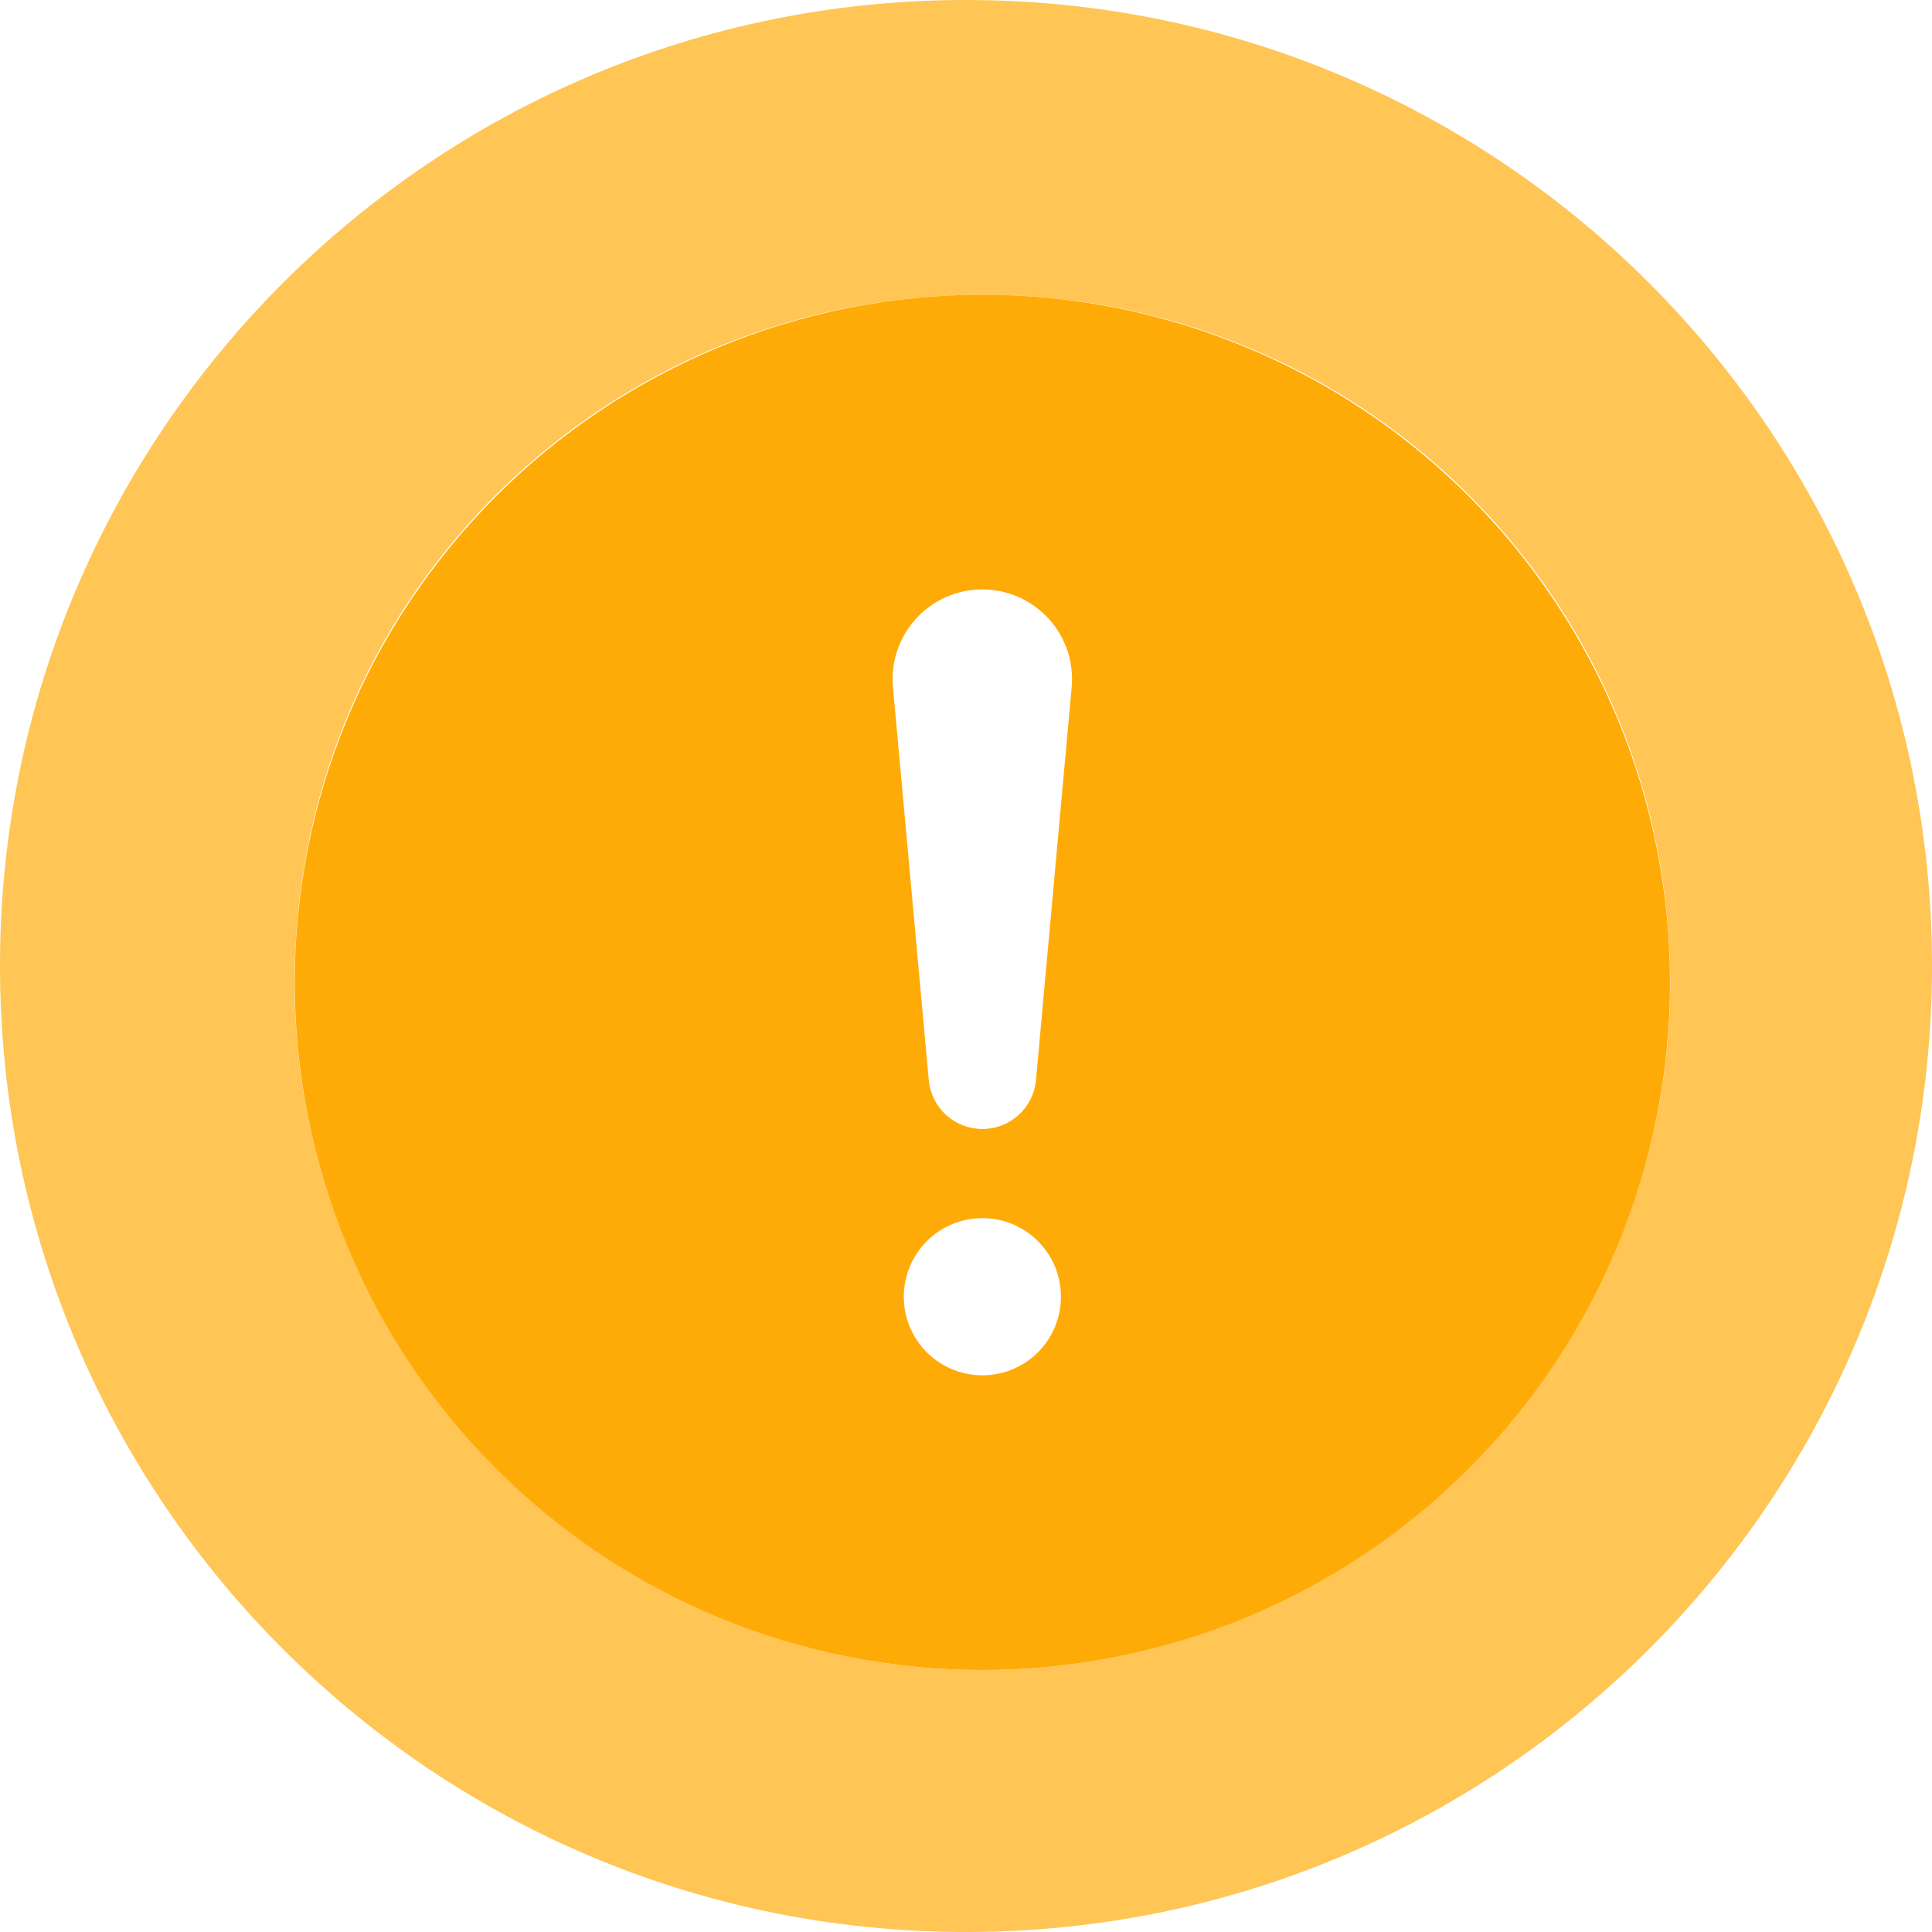 <svg width="59" height="59" viewBox="0 0 59 59" fill="none" xmlns="http://www.w3.org/2000/svg">
<path fill-rule="evenodd" clip-rule="evenodd" d="M29.5 59C45.792 59 59 45.792 59 29.5C59 13.208 45.792 0 29.5 0C13.208 0 0 13.208 0 29.5C0 45.792 13.208 59 29.5 59ZM9 29.5C9.273 18.043 18.539 9 30 9C41.461 9 50.727 18.043 51 29.5C51.279 41.233 41.737 51 30 51C18.263 51 8.721 41.233 9 29.5Z" fill="#FFAB07" fill-opacity="0.68"/>
<path d="M30 9C35.569 9 40.911 11.213 44.849 15.151C48.788 19.089 51 24.43 51 30C51 35.569 48.788 40.911 44.849 44.849C40.911 48.788 35.569 51 30 51C24.43 51 19.089 48.788 15.151 44.849C11.213 40.911 9 35.569 9 30C9 24.43 11.213 19.089 15.151 15.151C19.089 11.213 24.43 9 30 9ZM30 18C29.619 18 29.242 18.079 28.894 18.232C28.545 18.386 28.232 18.61 27.976 18.892C27.719 19.173 27.523 19.504 27.402 19.865C27.28 20.226 27.235 20.609 27.27 20.988L28.365 33.006C28.407 33.41 28.598 33.784 28.9 34.056C29.202 34.328 29.594 34.478 30 34.478C30.406 34.478 30.798 34.328 31.1 34.056C31.402 33.784 31.593 33.41 31.635 33.006L32.727 20.988C32.762 20.609 32.717 20.227 32.596 19.866C32.474 19.505 32.279 19.174 32.023 18.893C31.766 18.611 31.453 18.387 31.105 18.233C30.757 18.079 30.381 18 30 18ZM30 42C30.637 42 31.247 41.747 31.697 41.297C32.147 40.847 32.4 40.236 32.4 39.6C32.4 38.964 32.147 38.353 31.697 37.903C31.247 37.453 30.637 37.2 30 37.2C29.363 37.2 28.753 37.453 28.303 37.903C27.853 38.353 27.6 38.964 27.6 39.6C27.6 40.236 27.853 40.847 28.303 41.297C28.753 41.747 29.363 42 30 42Z" fill="#FFAB07"/>
</svg>
